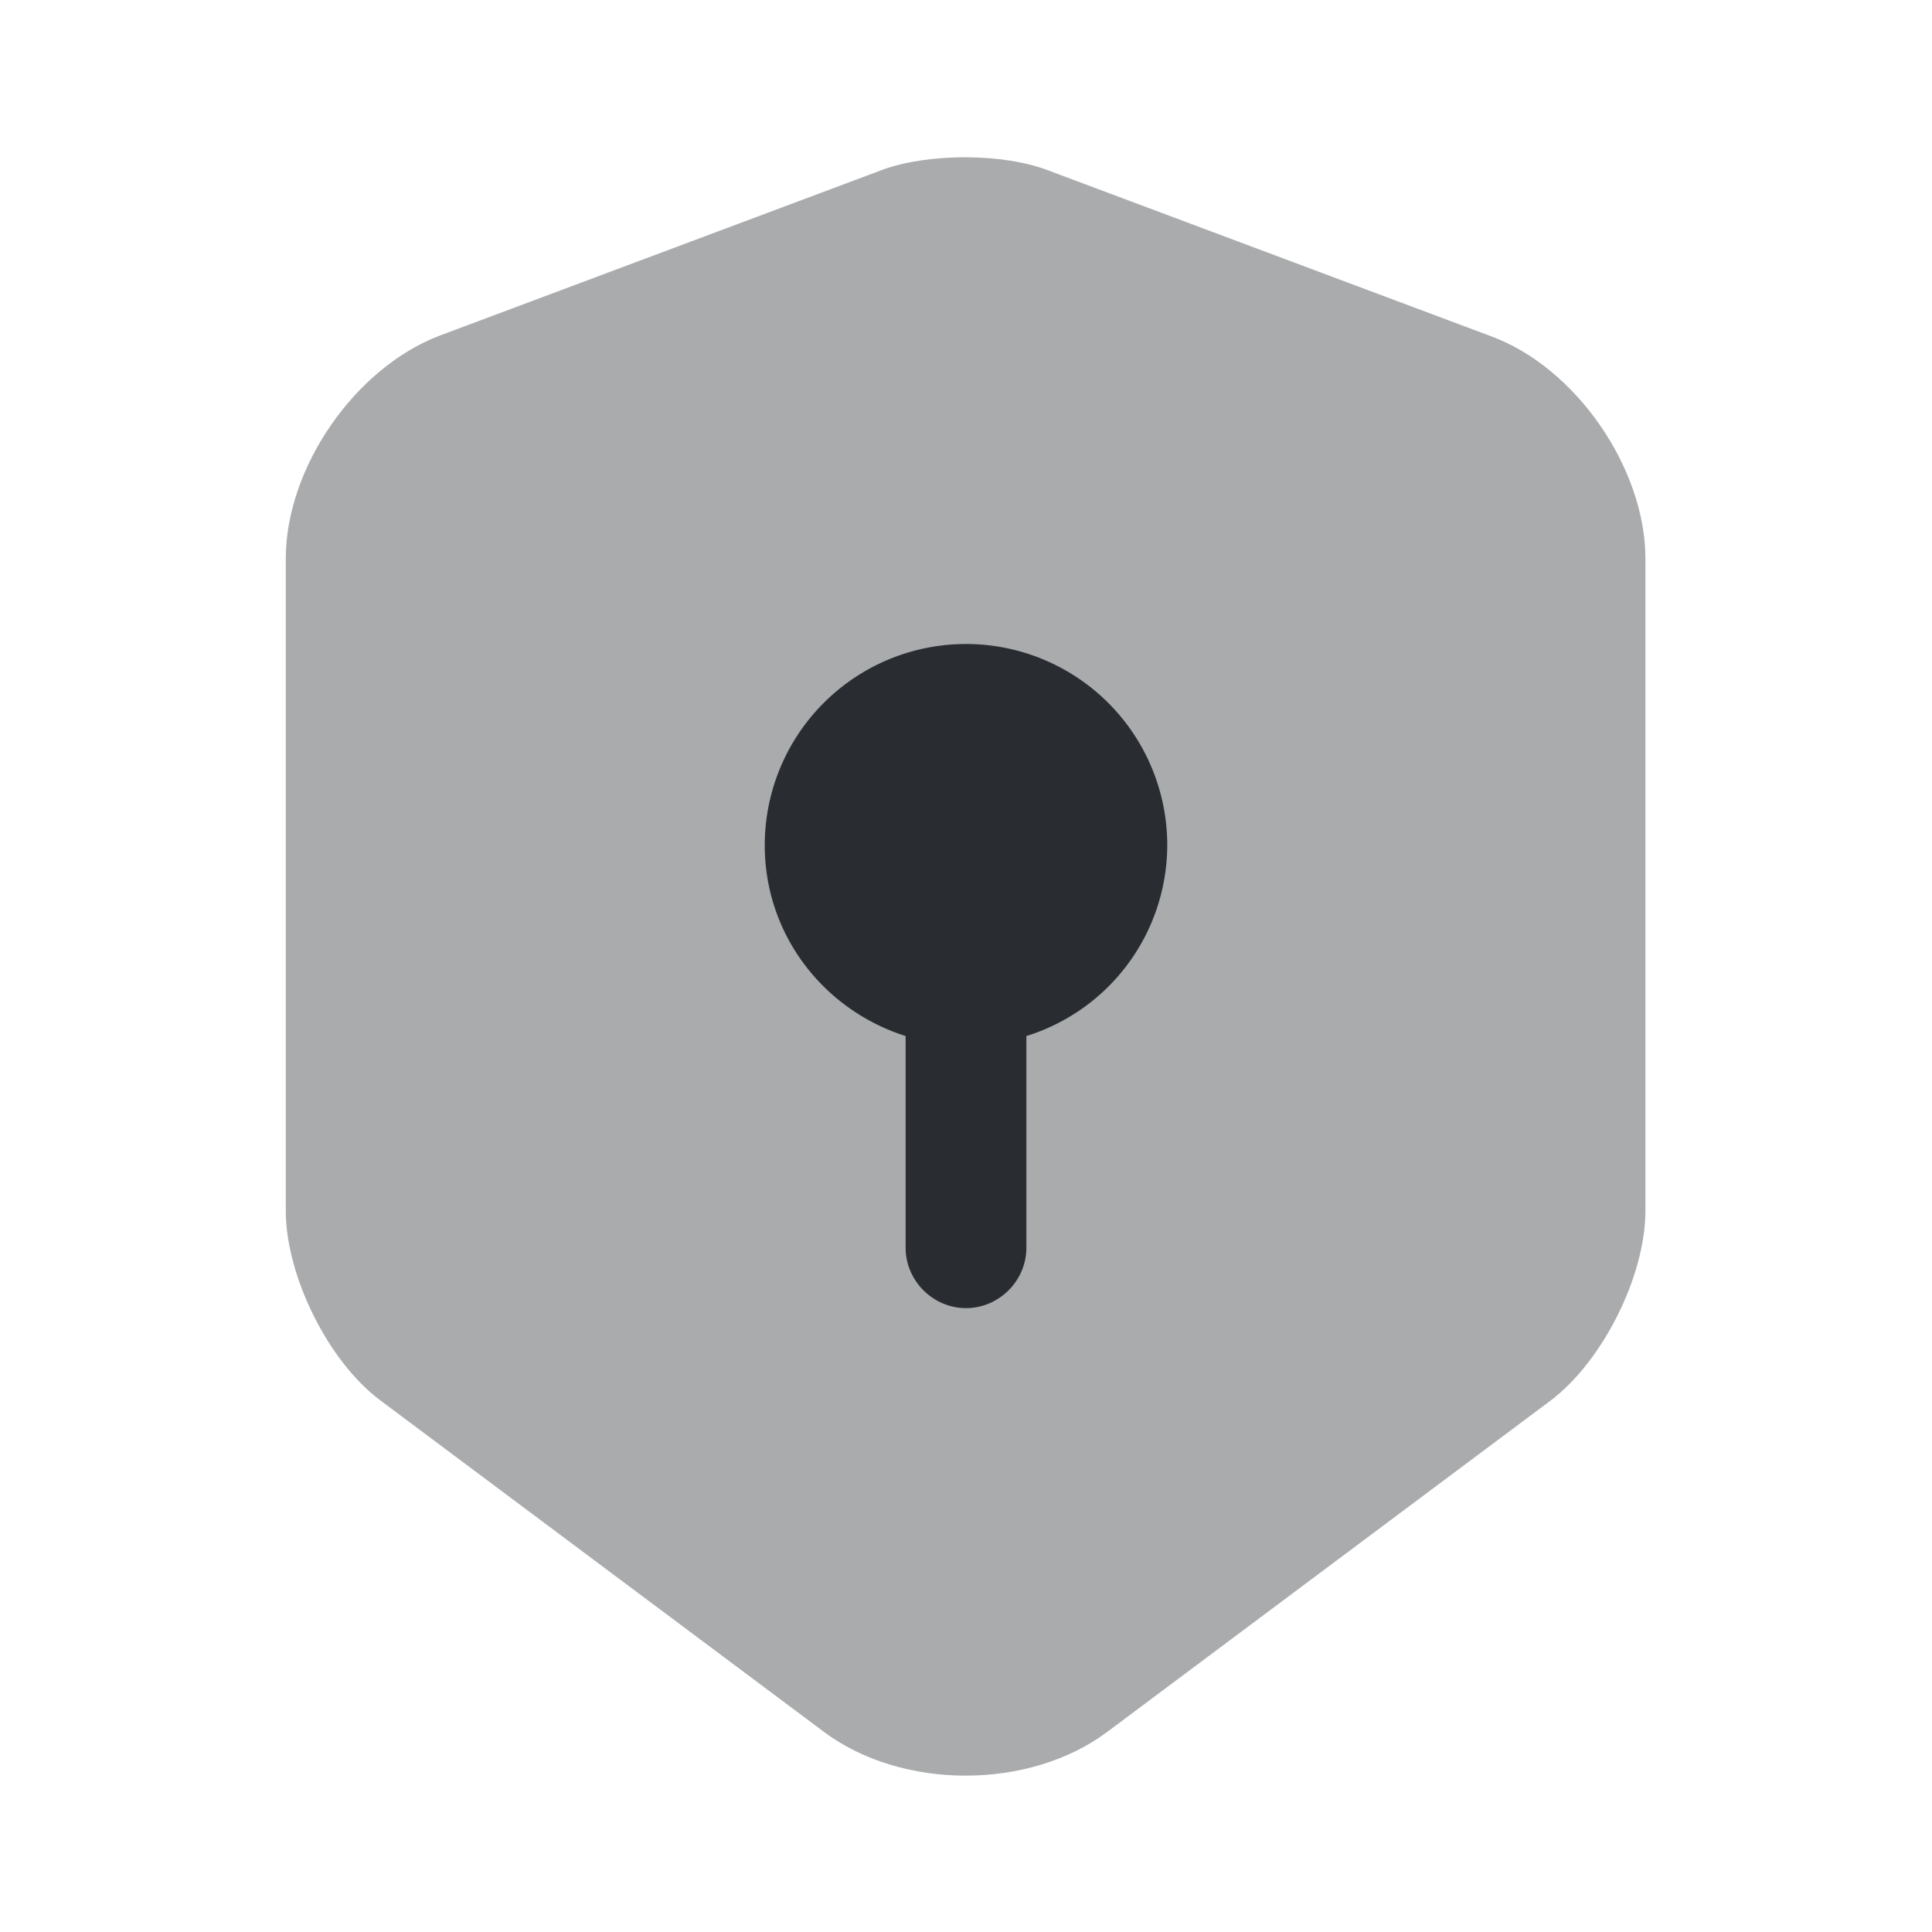 <svg viewBox="0 0 24 24" fill="none" xmlns="http://www.w3.org/2000/svg" height="1em" width="1em">
  <path opacity=".4" d="m10.96 2.11-5.5 2.06c-1.05.4-1.91 1.64-1.91 2.77v8.1c0 .81.53 1.88 1.18 2.36l5.5 4.11c.97.73 2.56.73 3.53 0l5.5-4.11c.65-.49 1.18-1.55 1.18-2.36v-8.1c0-1.12-.86-2.37-1.91-2.76l-5.5-2.06c-.56-.22-1.5-.22-2.07-.01Z" fill="#292D32"/>
  <path d="M14.5 10.5a2.5 2.5 0 0 0-5 0c0 1.12.74 2.05 1.75 2.37v2.63c0 .41.34.75.75.75s.75-.34.75-.75v-2.63a2.488 2.488 0 0 0 1.75-2.37Z" fill="#292D32"/>
</svg>
